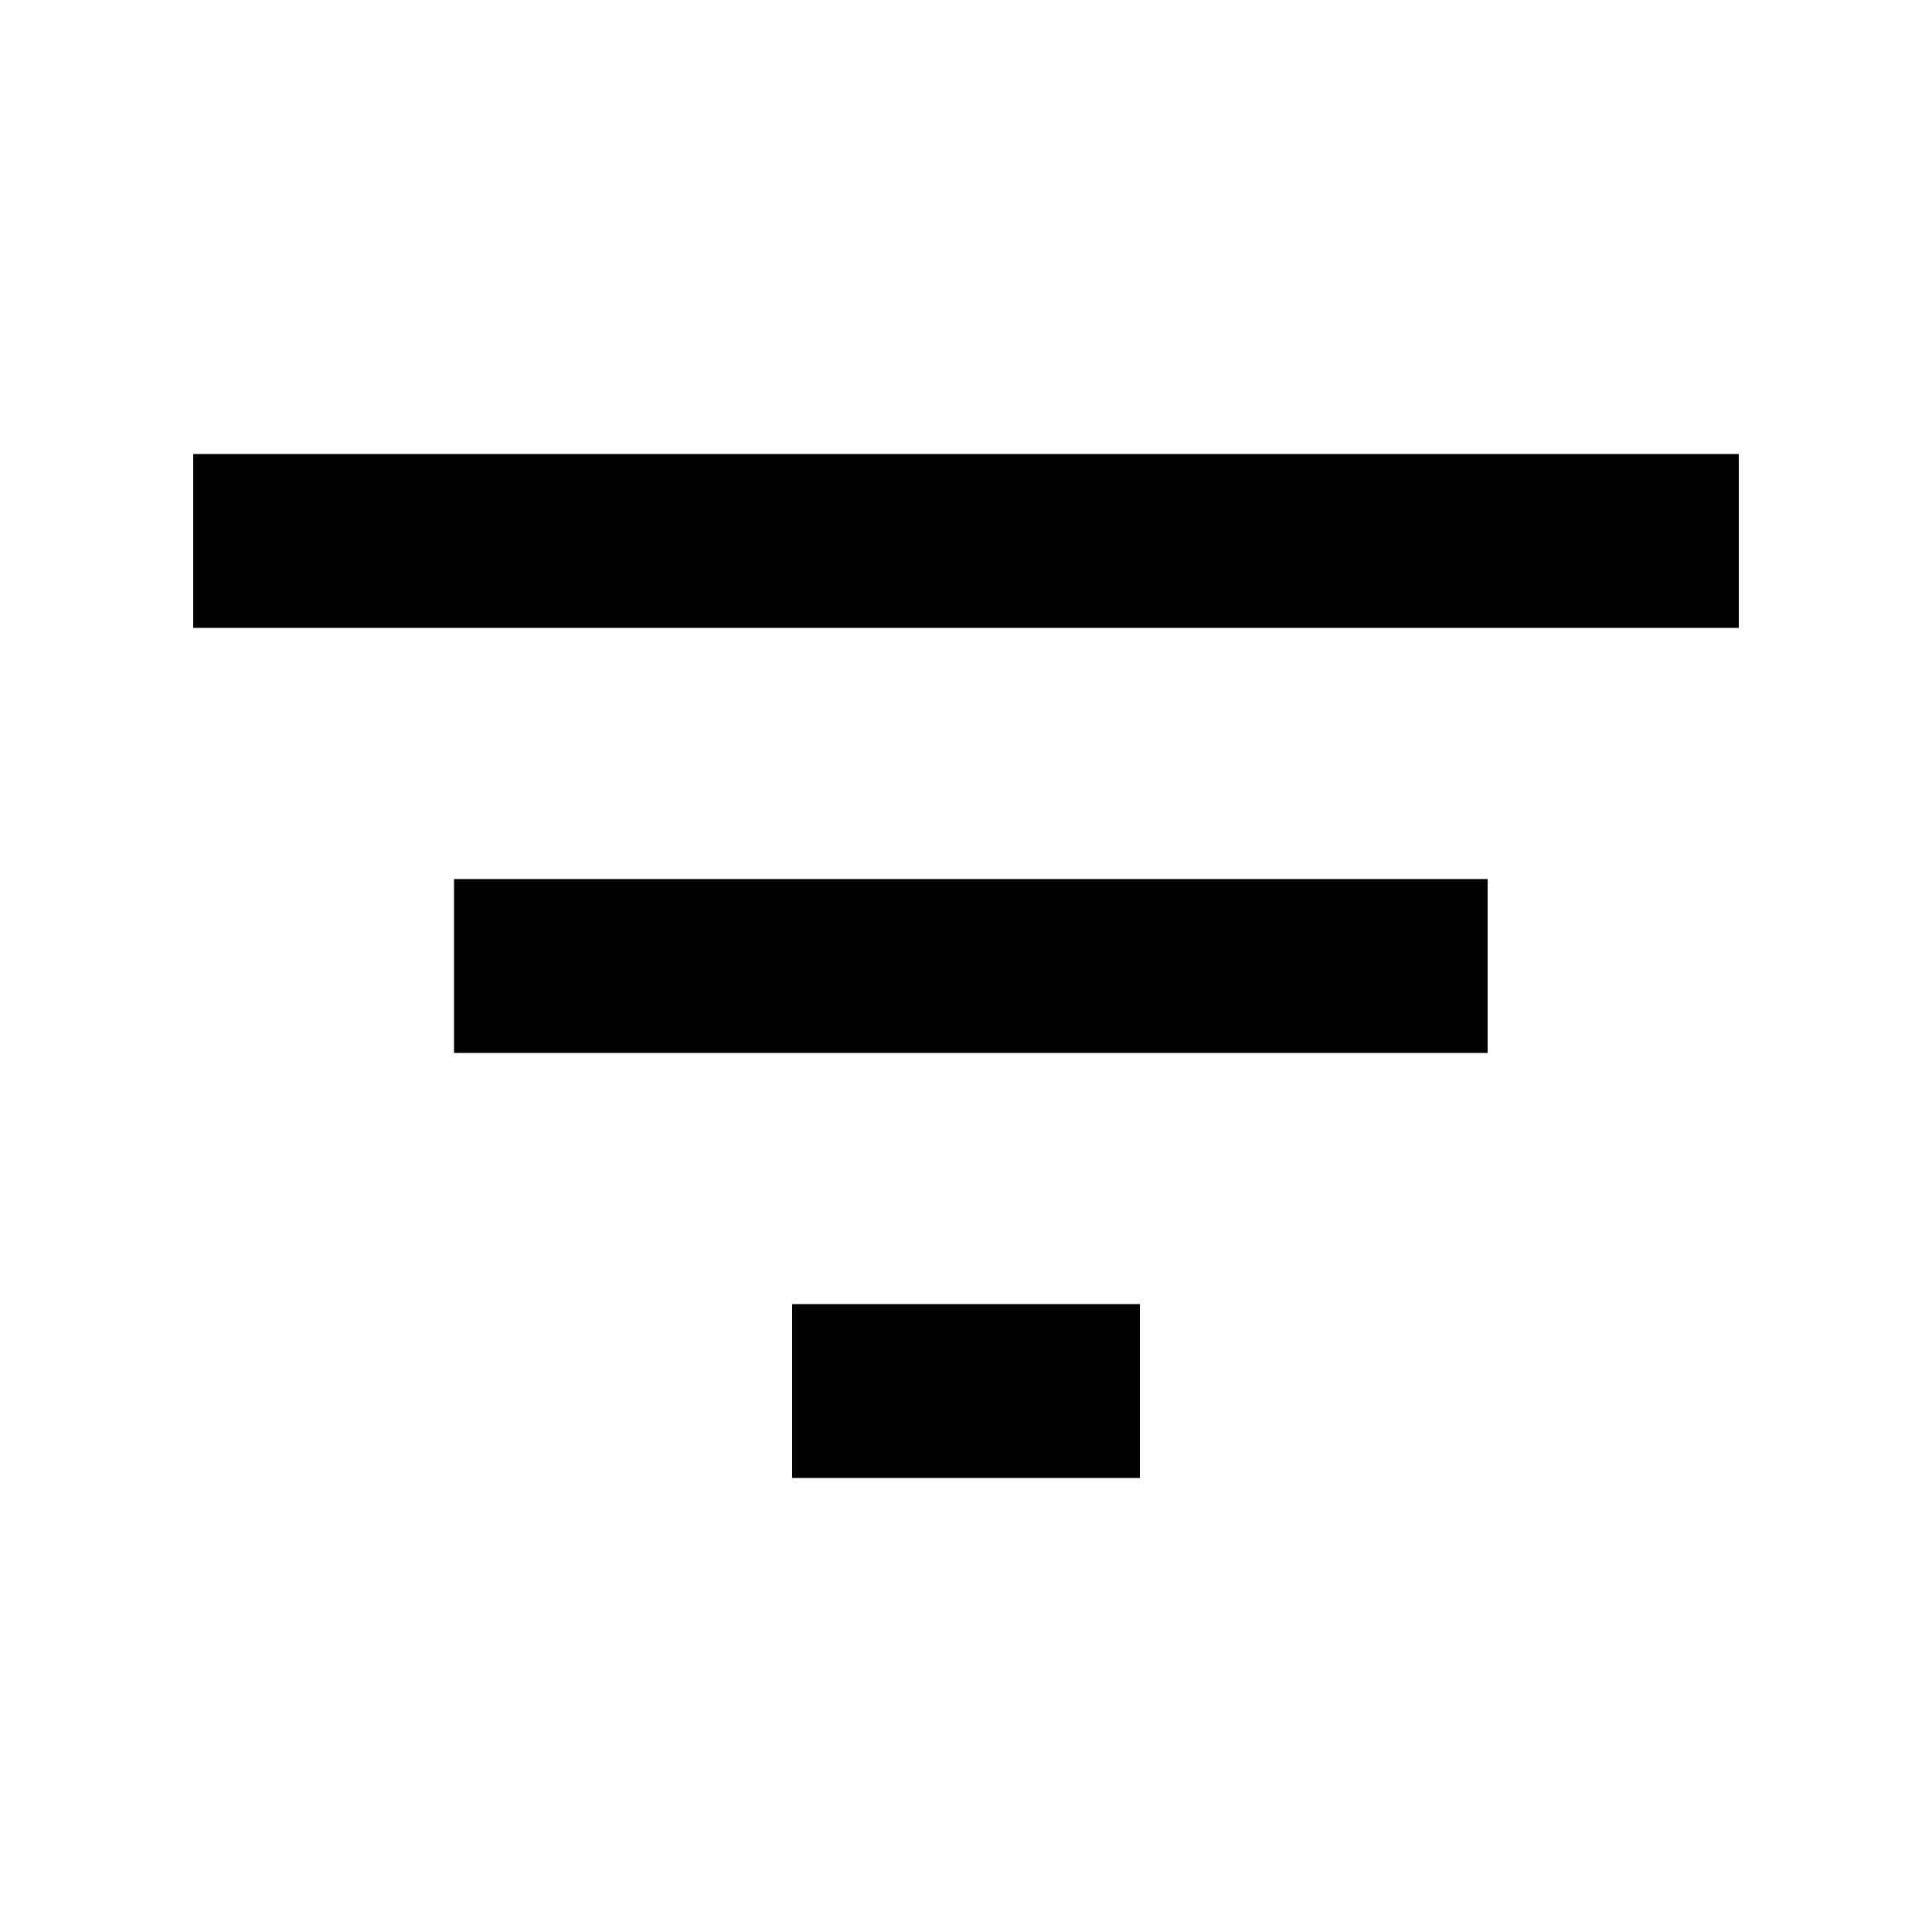 <?xml version="1.0" encoding="utf-8"?>
<!-- Generator: Adobe Illustrator 22.1.0, SVG Export Plug-In . SVG Version: 6.00 Build 0)  -->
<svg version="1.1" id="Layer_1" xmlns="http://www.w3.org/2000/svg" xmlns:xlink="http://www.w3.org/1999/xlink" x="0px" y="0px"
	 viewBox="0 0 20 20" style="enable-background:new 0 0 20 20;" xml:space="preserve">
<style type="text/css">
	.st0{fill:none;}
</style>
<g>
	<path class="st0" d="M0,0h20v20H0V0z"/>
	<path d="M4.7,10.9h10.7V9.1H4.7 M2,4.7v1.8h16V4.7 M8.2,15.3h3.6v-1.8H8.2V15.3z"/>
</g>
</svg>
